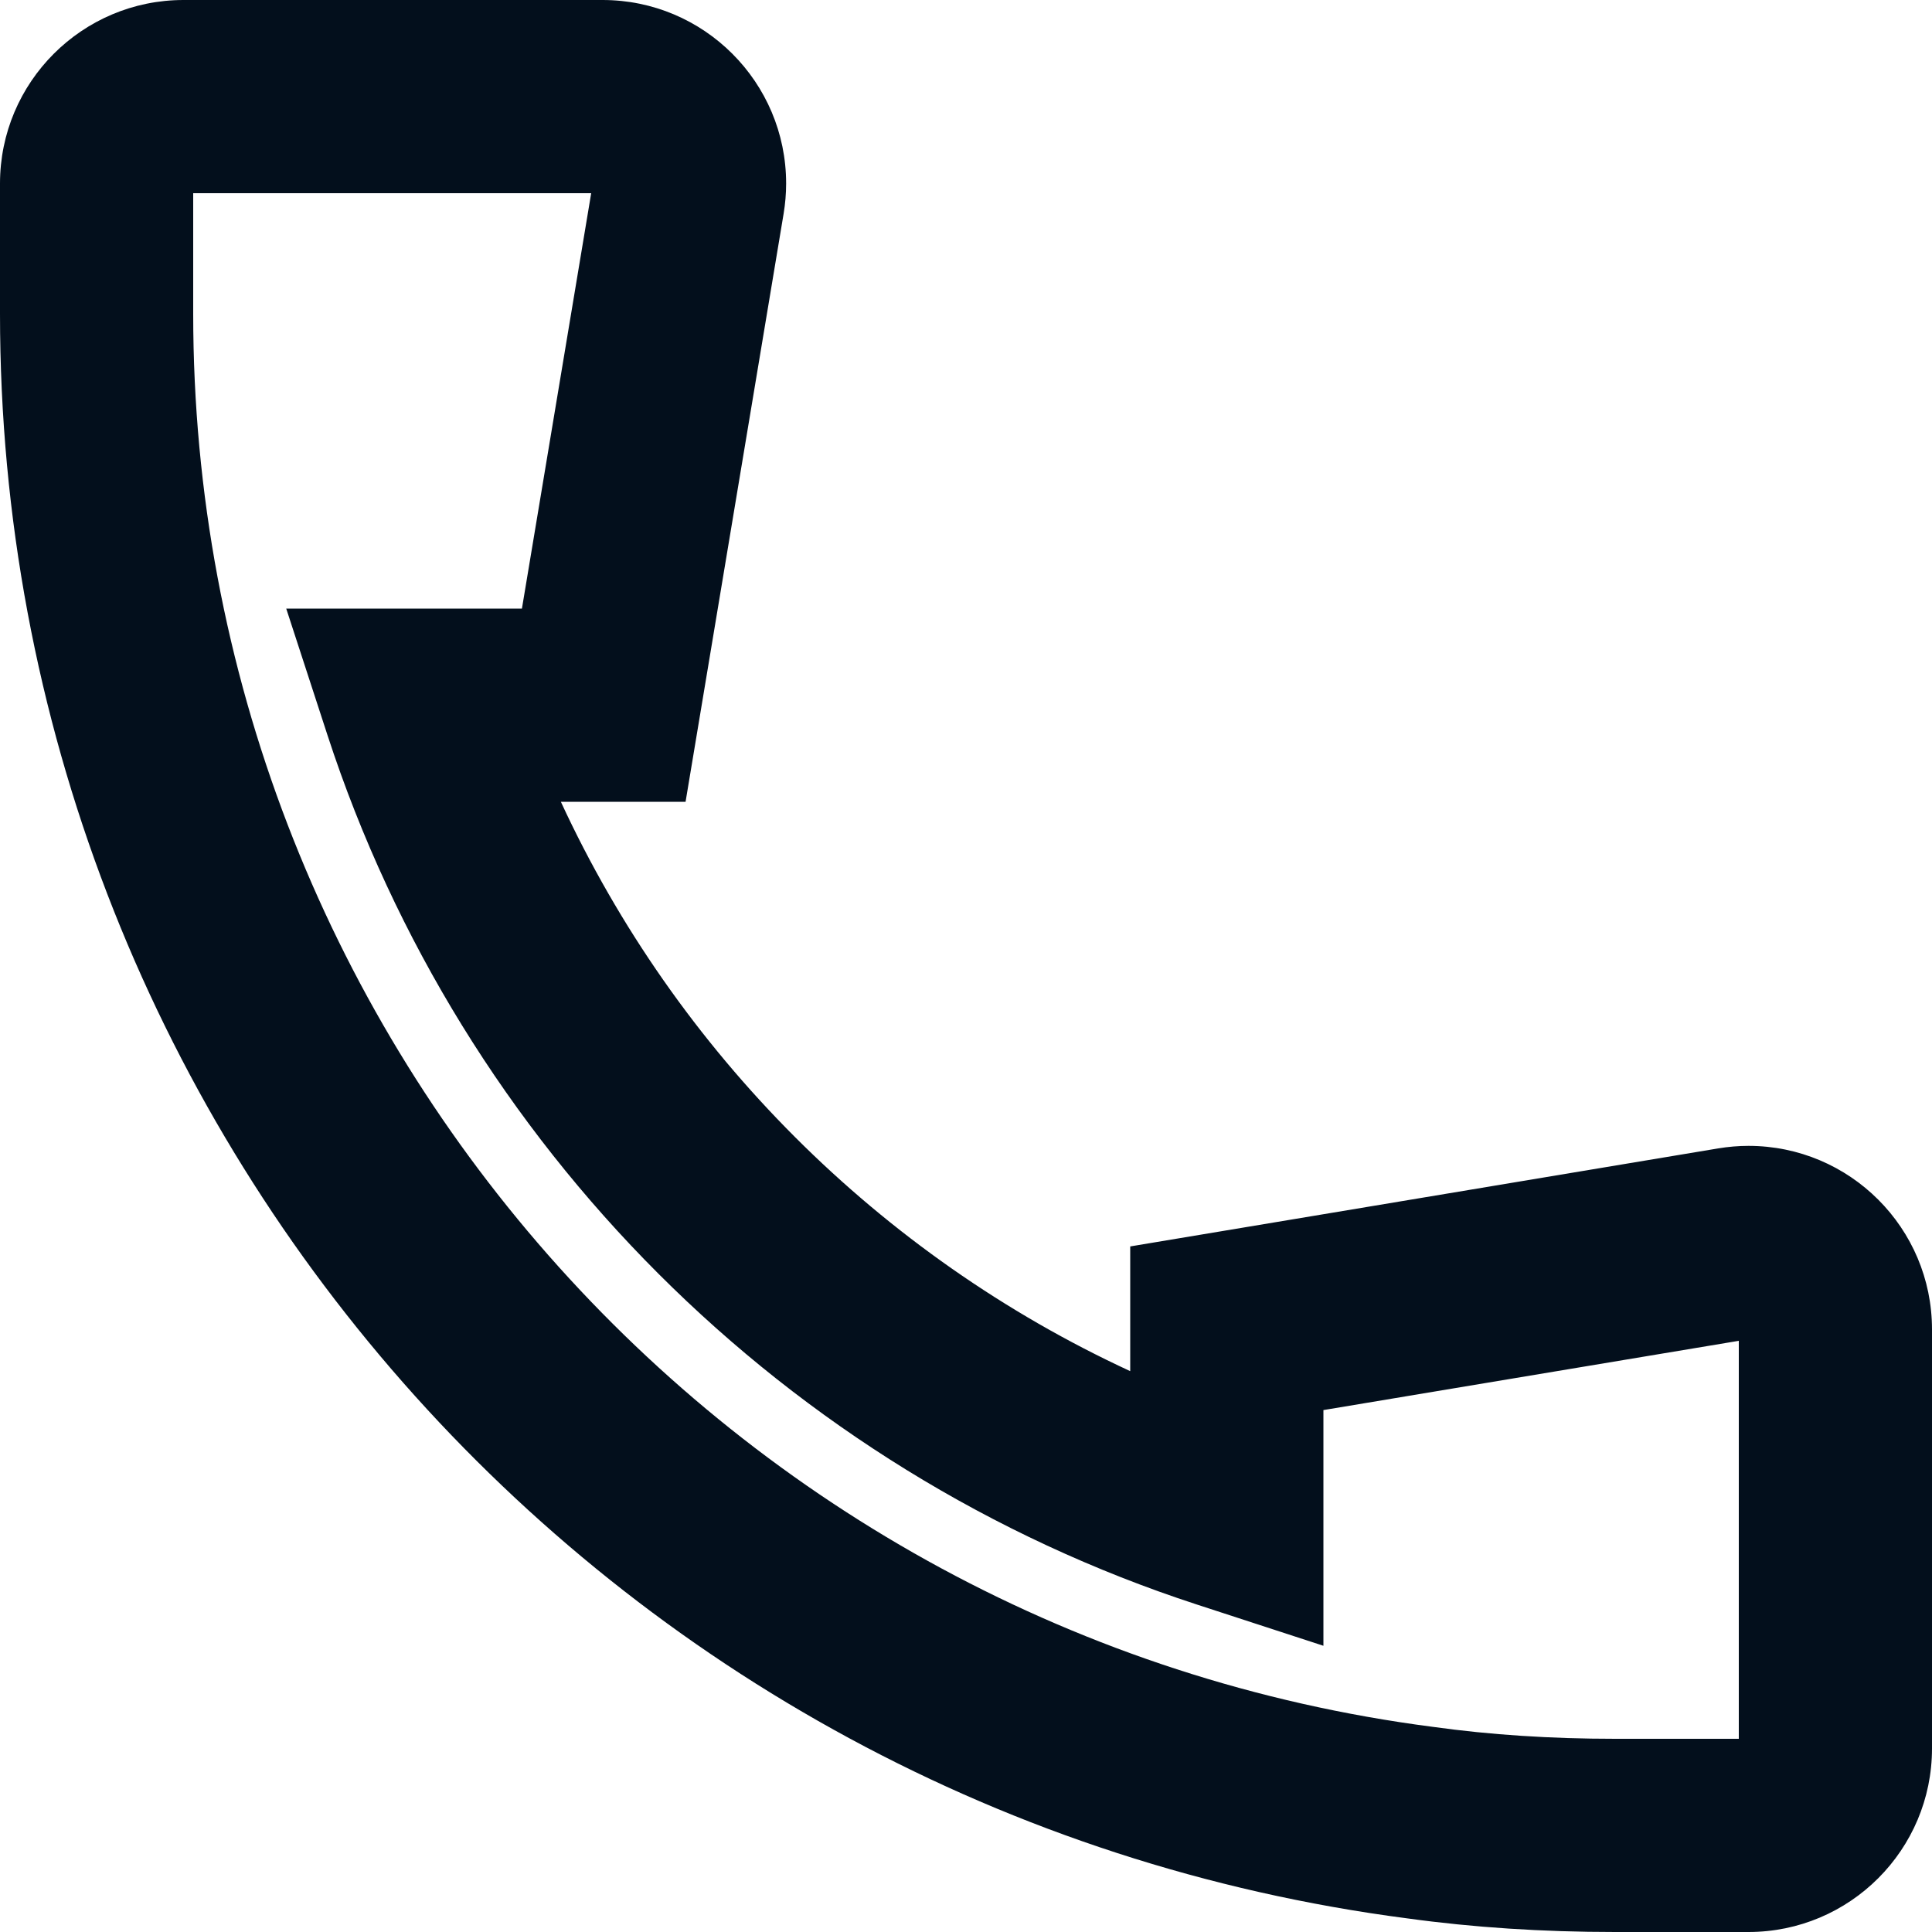 <?xml version="1.0" encoding="UTF-8"?>
<svg width="20px" height="20px" viewBox="0 0 20 20" version="1.1" xmlns="http://www.w3.org/2000/svg" xmlns:xlink="http://www.w3.org/1999/xlink">
    <!-- Generator: Sketch 61.2 (89653) - https://sketch.com -->
    <title>🎨 Style</title>
    <desc>Created with Sketch.</desc>
    <g id="💎-Icons" stroke="none" stroke-width="1" fill="none" fill-rule="evenodd">
        <g id="Icons/call/call_outline" transform="translate(-2, -2)" fill="#030F1C">
            <path d="M4,4 L4,5.222 L4,5.225 L4,5.25 C4,12.682 9.528,18.927 16.83,19.876 L16.838,19.877 C17.428,19.959 18.055,20 18.72,20 L20,20 L20,15.88 L15.7,16.597 L15.7,19.037 L14.39,18.61 C10.137,17.223 6.777,13.863 5.39,9.61 L4.963,8.3 L7.403,8.3 L8.12,4 L4,4 Z M2,5.249 L2,5.231 L2,5.222 L2,3.9 C2,2.851 2.851,2 3.9,2 L8.238,2 C9.287,2 10.138,2.851 10.138,3.9 C10.138,4.005 10.129,4.109 10.112,4.212 L9.097,10.3 L7.806,10.3 C9.006,12.896 11.104,14.994 13.7,16.194 L13.7,14.903 L19.788,13.888 C19.891,13.871 19.995,13.862 20.1,13.862 C21.149,13.862 22,14.713 22,15.762 L22,20.1 C22,21.149 21.149,22 20.1,22 L18.72,22 C17.967,22 17.25,21.953 16.568,21.859 C8.274,20.779 2,13.688 2,5.249 Z" id="🎨-Style"></path>
        </g>
    </g>
</svg>